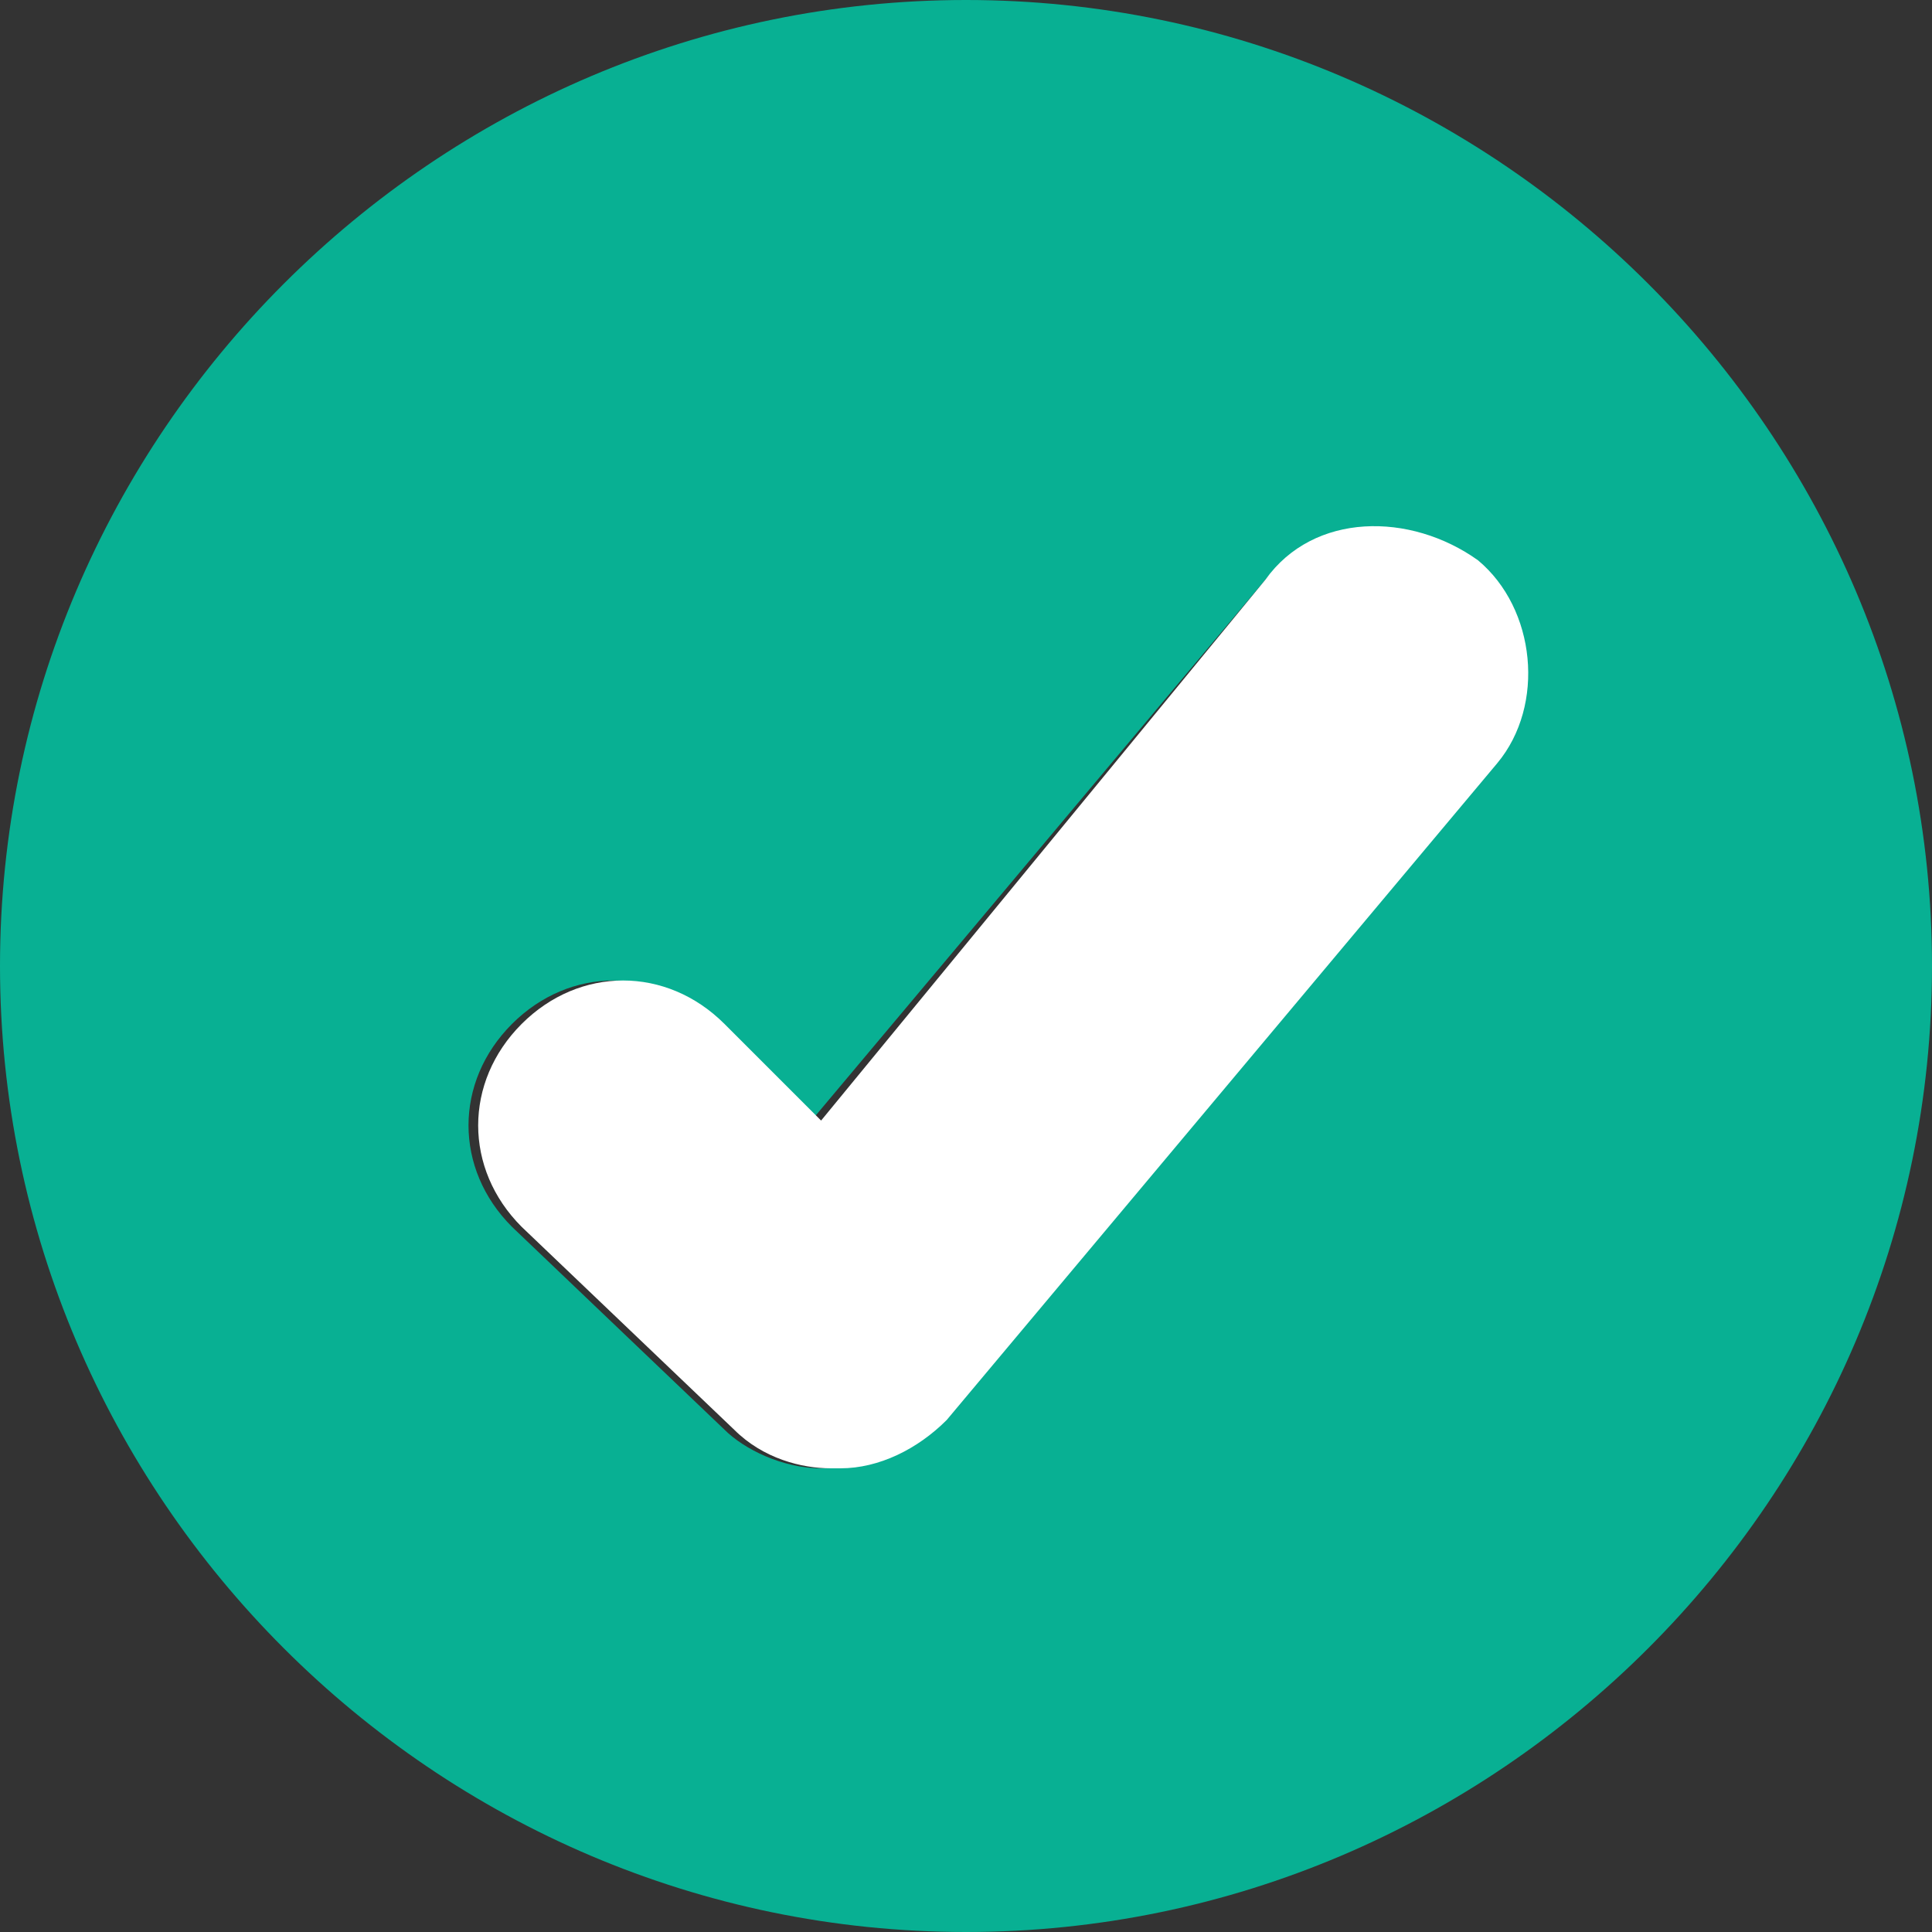 <?xml version="1.0" encoding="utf-8"?>
<!-- Generator: Adobe Illustrator 20.1.0, SVG Export Plug-In . SVG Version: 6.00 Build 0)  -->
<svg version="1.1" id="Layer_1" xmlns="http://www.w3.org/2000/svg" xmlns:xlink="http://www.w3.org/1999/xlink" x="0px" y="0px"
	 viewBox="0 0 20 20" style="enable-background:new 0 0 20 20;" xml:space="preserve">
<rect x="0" y="0" width="20" height="20" fill="#333333" stroke="none"/>
<style type="text/css">
	.st0{fill:#08B093;}
	.st1{fill:#FFFFFF;}
</style>
<g>
	<path class="st0" d="M10,0C4.5,0,0,4.5,0,10s4.5,10,10,10s10-4.5,10-10S15.5,0,10,0z M15.4,7.9l-5.7,6.8c-0.3,0.3-0.7,0.5-1.1,0.5
		c0,0-0.1,0-0.1,0c-0.4,0-0.8-0.2-1-0.4l-2.2-2.1c-0.6-0.6-0.6-1.5,0-2.1c0.6-0.6,1.5-0.6,2.1,0l1,1L13.1,6c0.5-0.6,1.5-0.7,2.1-0.2
		C15.8,6.3,15.9,7.3,15.4,7.9z"/>
</g>
<path class="st1" d="M13.1,6l-4.6,5.6l-1-1c-0.6-0.6-1.5-0.6-2.1,0c-0.6,0.6-0.6,1.5,0,2.1l2.2,2.1c0.3,0.3,0.7,0.4,1,0.4
	c0,0,0.1,0,0.1,0c0.4,0,0.8-0.2,1.1-0.5l5.7-6.8c0.5-0.6,0.4-1.6-0.2-2.1C14.6,5.3,13.6,5.3,13.1,6z"/>
</svg>
